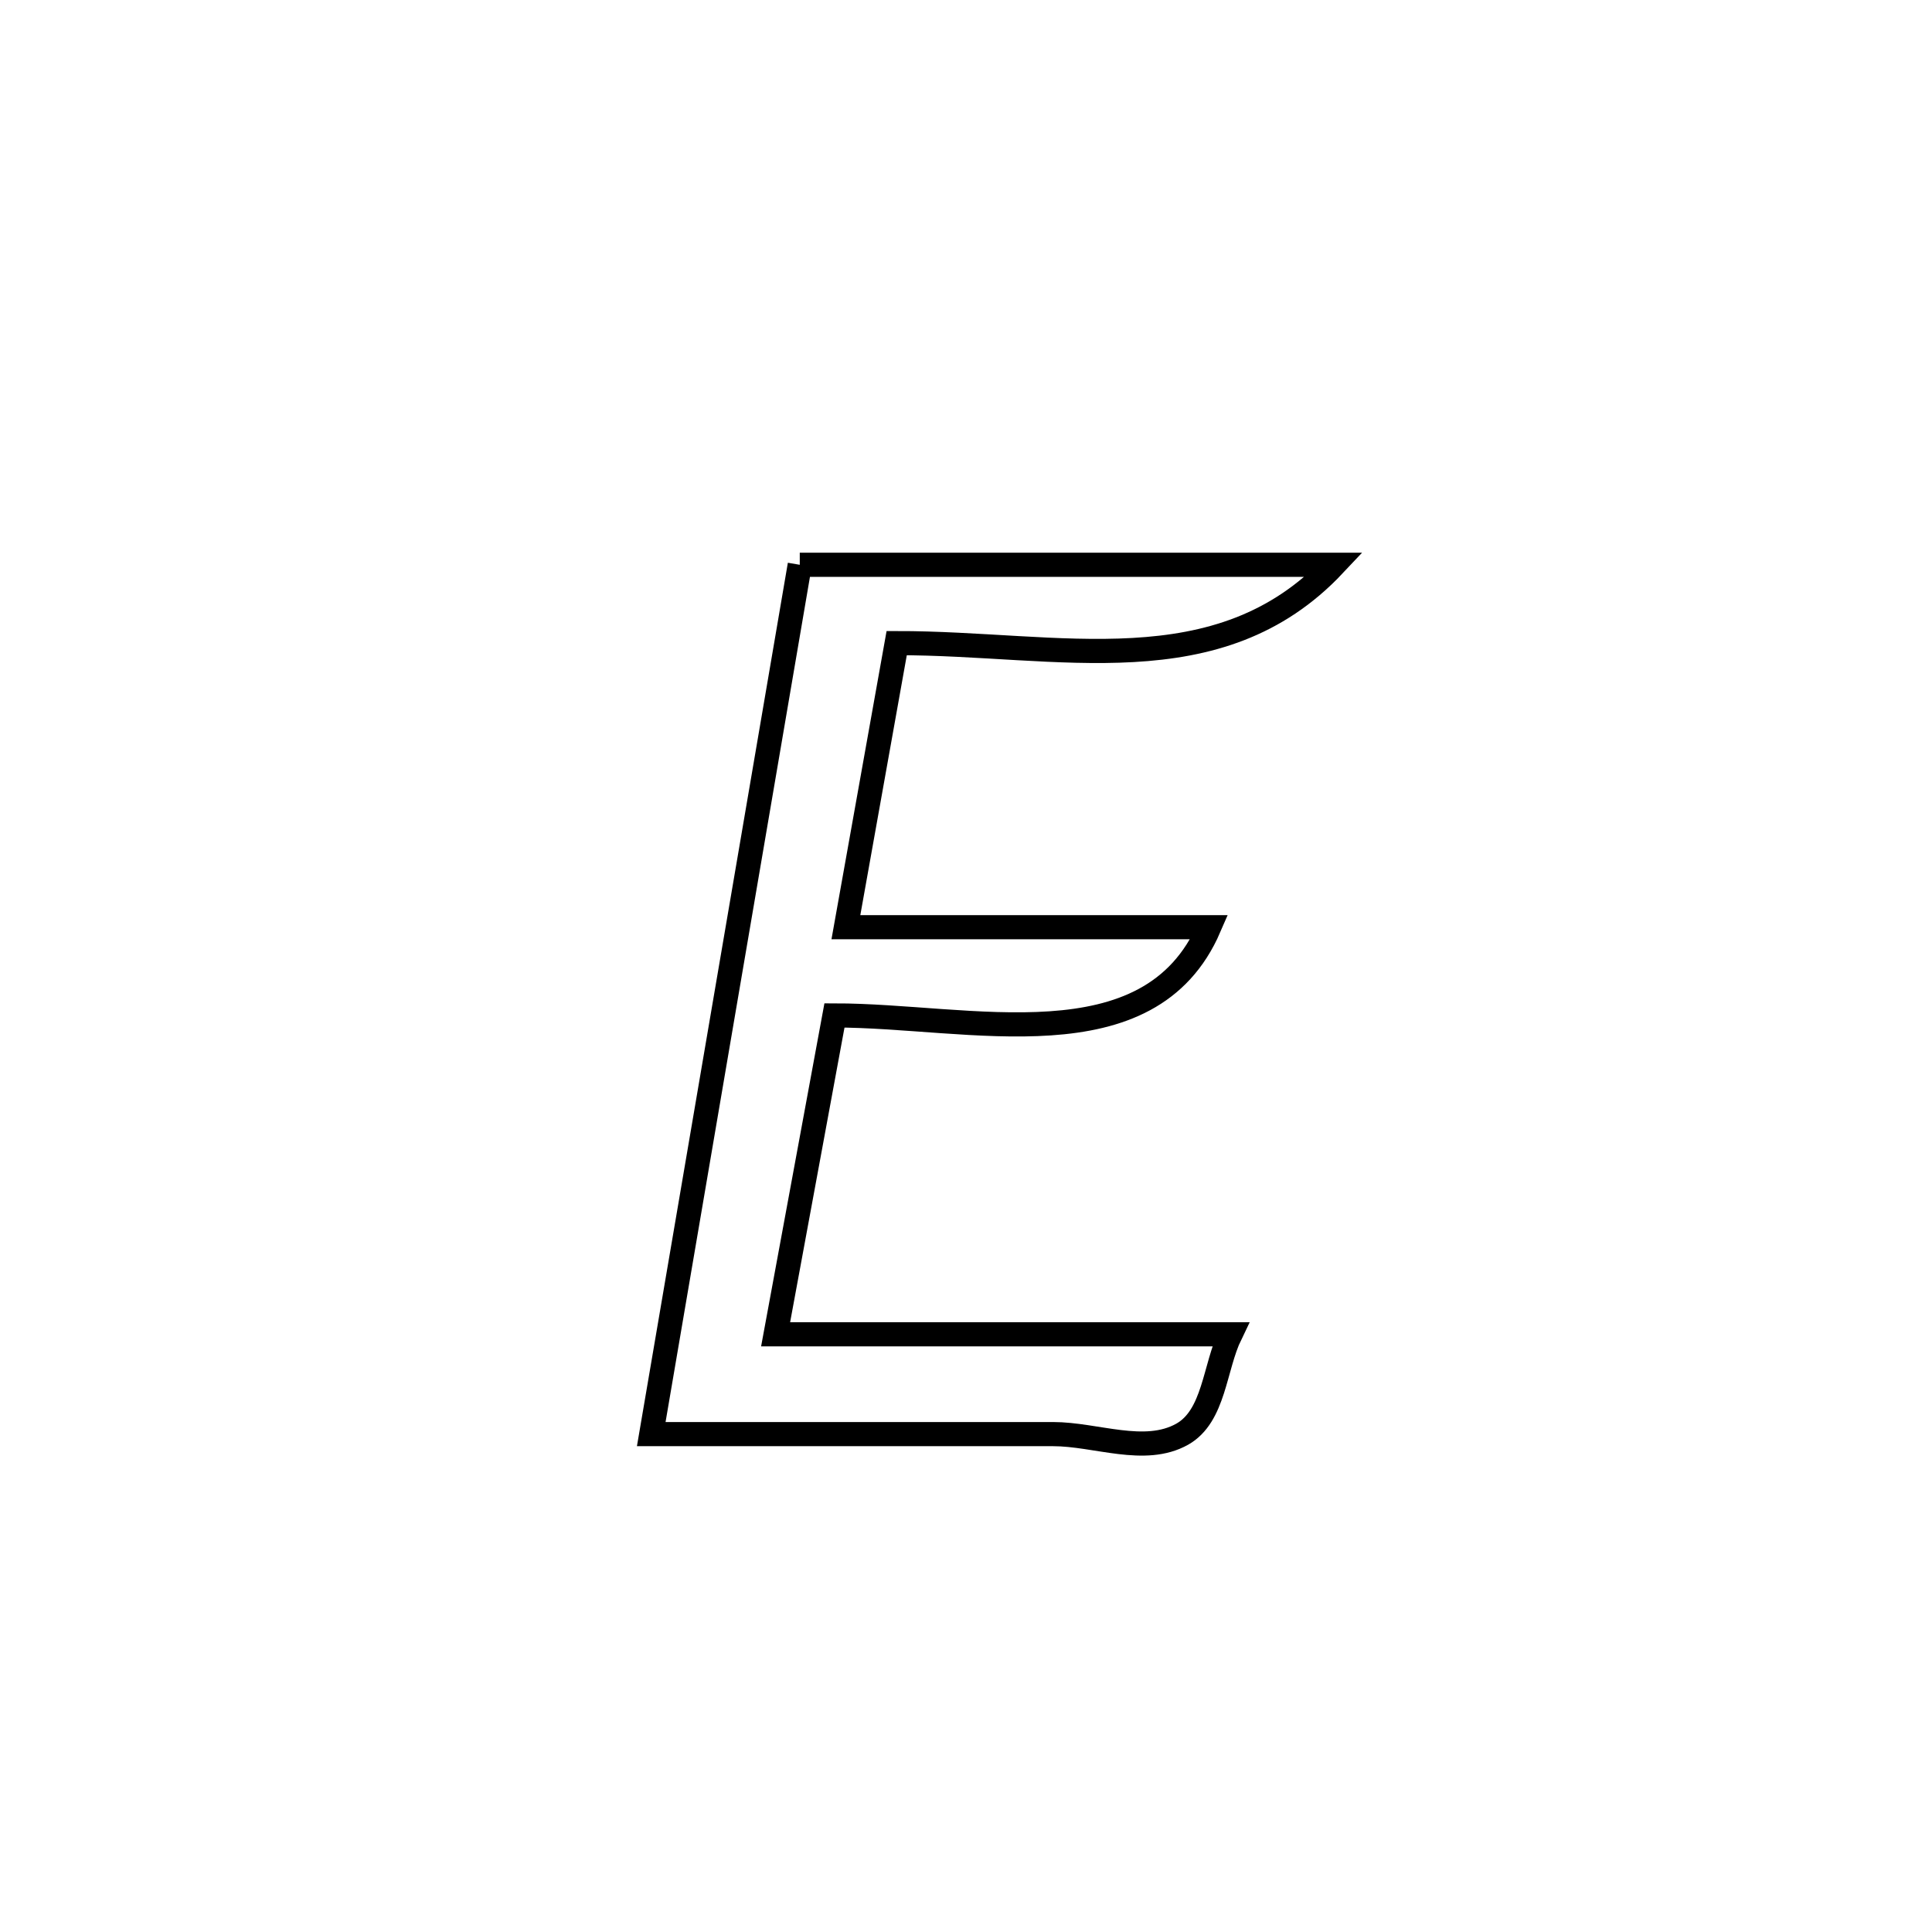 <svg xmlns="http://www.w3.org/2000/svg" viewBox="0.0 0.0 24.0 24.0" height="200px" width="200px"><path fill="none" stroke="black" stroke-width=".3" stroke-opacity="1.0"  filling="0" d="M9.935 7.016 L9.935 7.016 C12.147 7.016 14.36 7.016 16.573 7.016 L16.573 7.016 C15.136 8.543 13.163 7.988 11.139 7.989 L11.139 7.989 C10.929 9.165 10.718 10.341 10.508 11.518 L10.508 11.518 C12.013 11.518 13.517 11.518 15.022 11.518 L15.022 11.518 C14.277 13.242 12.049 12.614 10.366 12.614 L10.366 12.614 C10.122 13.934 9.879 15.254 9.635 16.575 L9.635 16.575 C11.519 16.575 13.402 16.575 15.285 16.575 L15.285 16.575 C15.085 16.988 15.086 17.59 14.686 17.816 C14.219 18.078 13.616 17.815 13.081 17.815 C11.417 17.815 9.753 17.815 8.09 17.815 L8.09 17.815 C8.397 16.016 8.705 14.216 9.012 12.416 C9.32 10.616 9.627 8.816 9.935 7.016 L9.935 7.016"></path></svg>